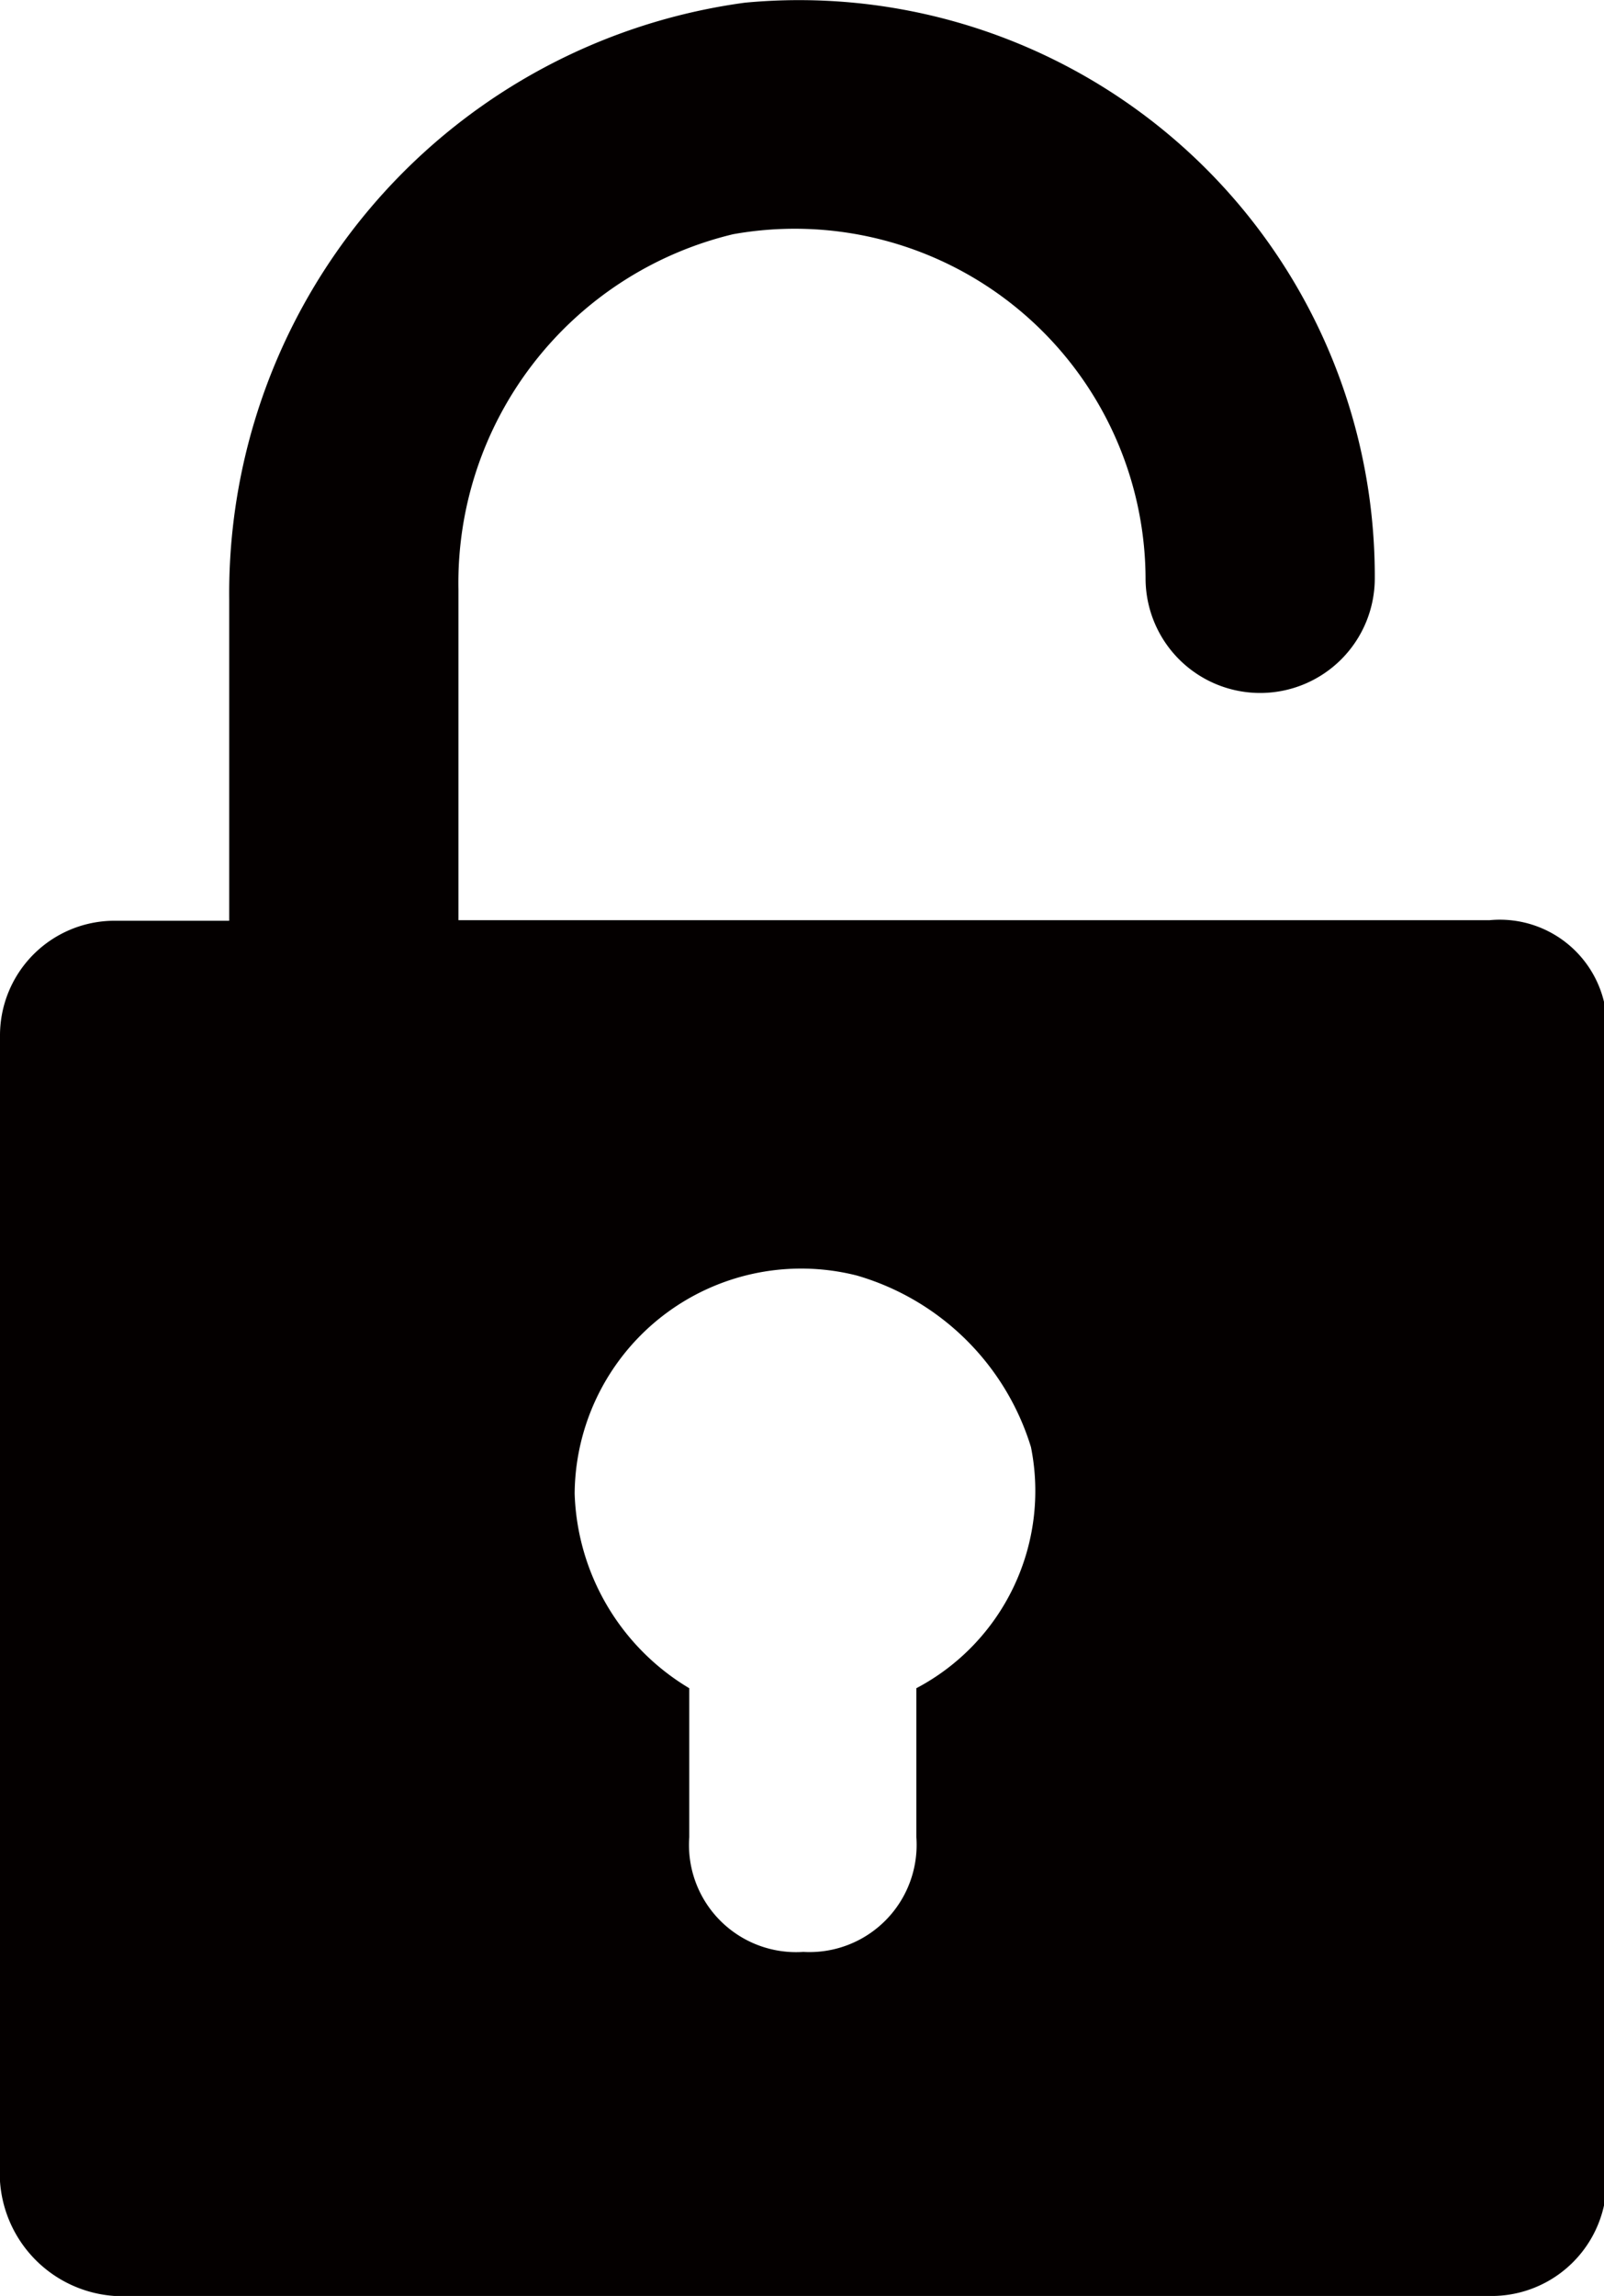 <svg xmlns="http://www.w3.org/2000/svg" viewBox="0 0 29.95 42.84"><defs><style>.cls-1{fill:#040000;}</style></defs><g id="レイヤー_2" data-name="レイヤー 2"><g id="レイヤー_1-2" data-name="レイヤー 1"><path class="cls-1" d="M27.81,17.17H8.56V11a6.69,6.69,0,0,1,5.13-6.63,6.55,6.55,0,0,1,7.7,6.42,2.14,2.14,0,0,0,4.28,0A10.75,10.75,0,0,0,13.91.05,11.12,11.12,0,0,0,4.28,11.18v6H2.14A2.14,2.14,0,0,0,0,19.31V40.7a2.3,2.3,0,0,0,2.14,2.14H27.81A2.15,2.15,0,0,0,30,40.7V19.31A2,2,0,0,0,27.81,17.17ZM17.11,31.5v2.78A2,2,0,0,1,15,36.42a2,2,0,0,1-2.13-2.14V31.5a4.39,4.39,0,0,1-2.14-3.63A4.23,4.23,0,0,1,16,23.8,4.8,4.8,0,0,1,19.25,27,4.16,4.16,0,0,1,17.11,31.5Z"/></g></g></svg>